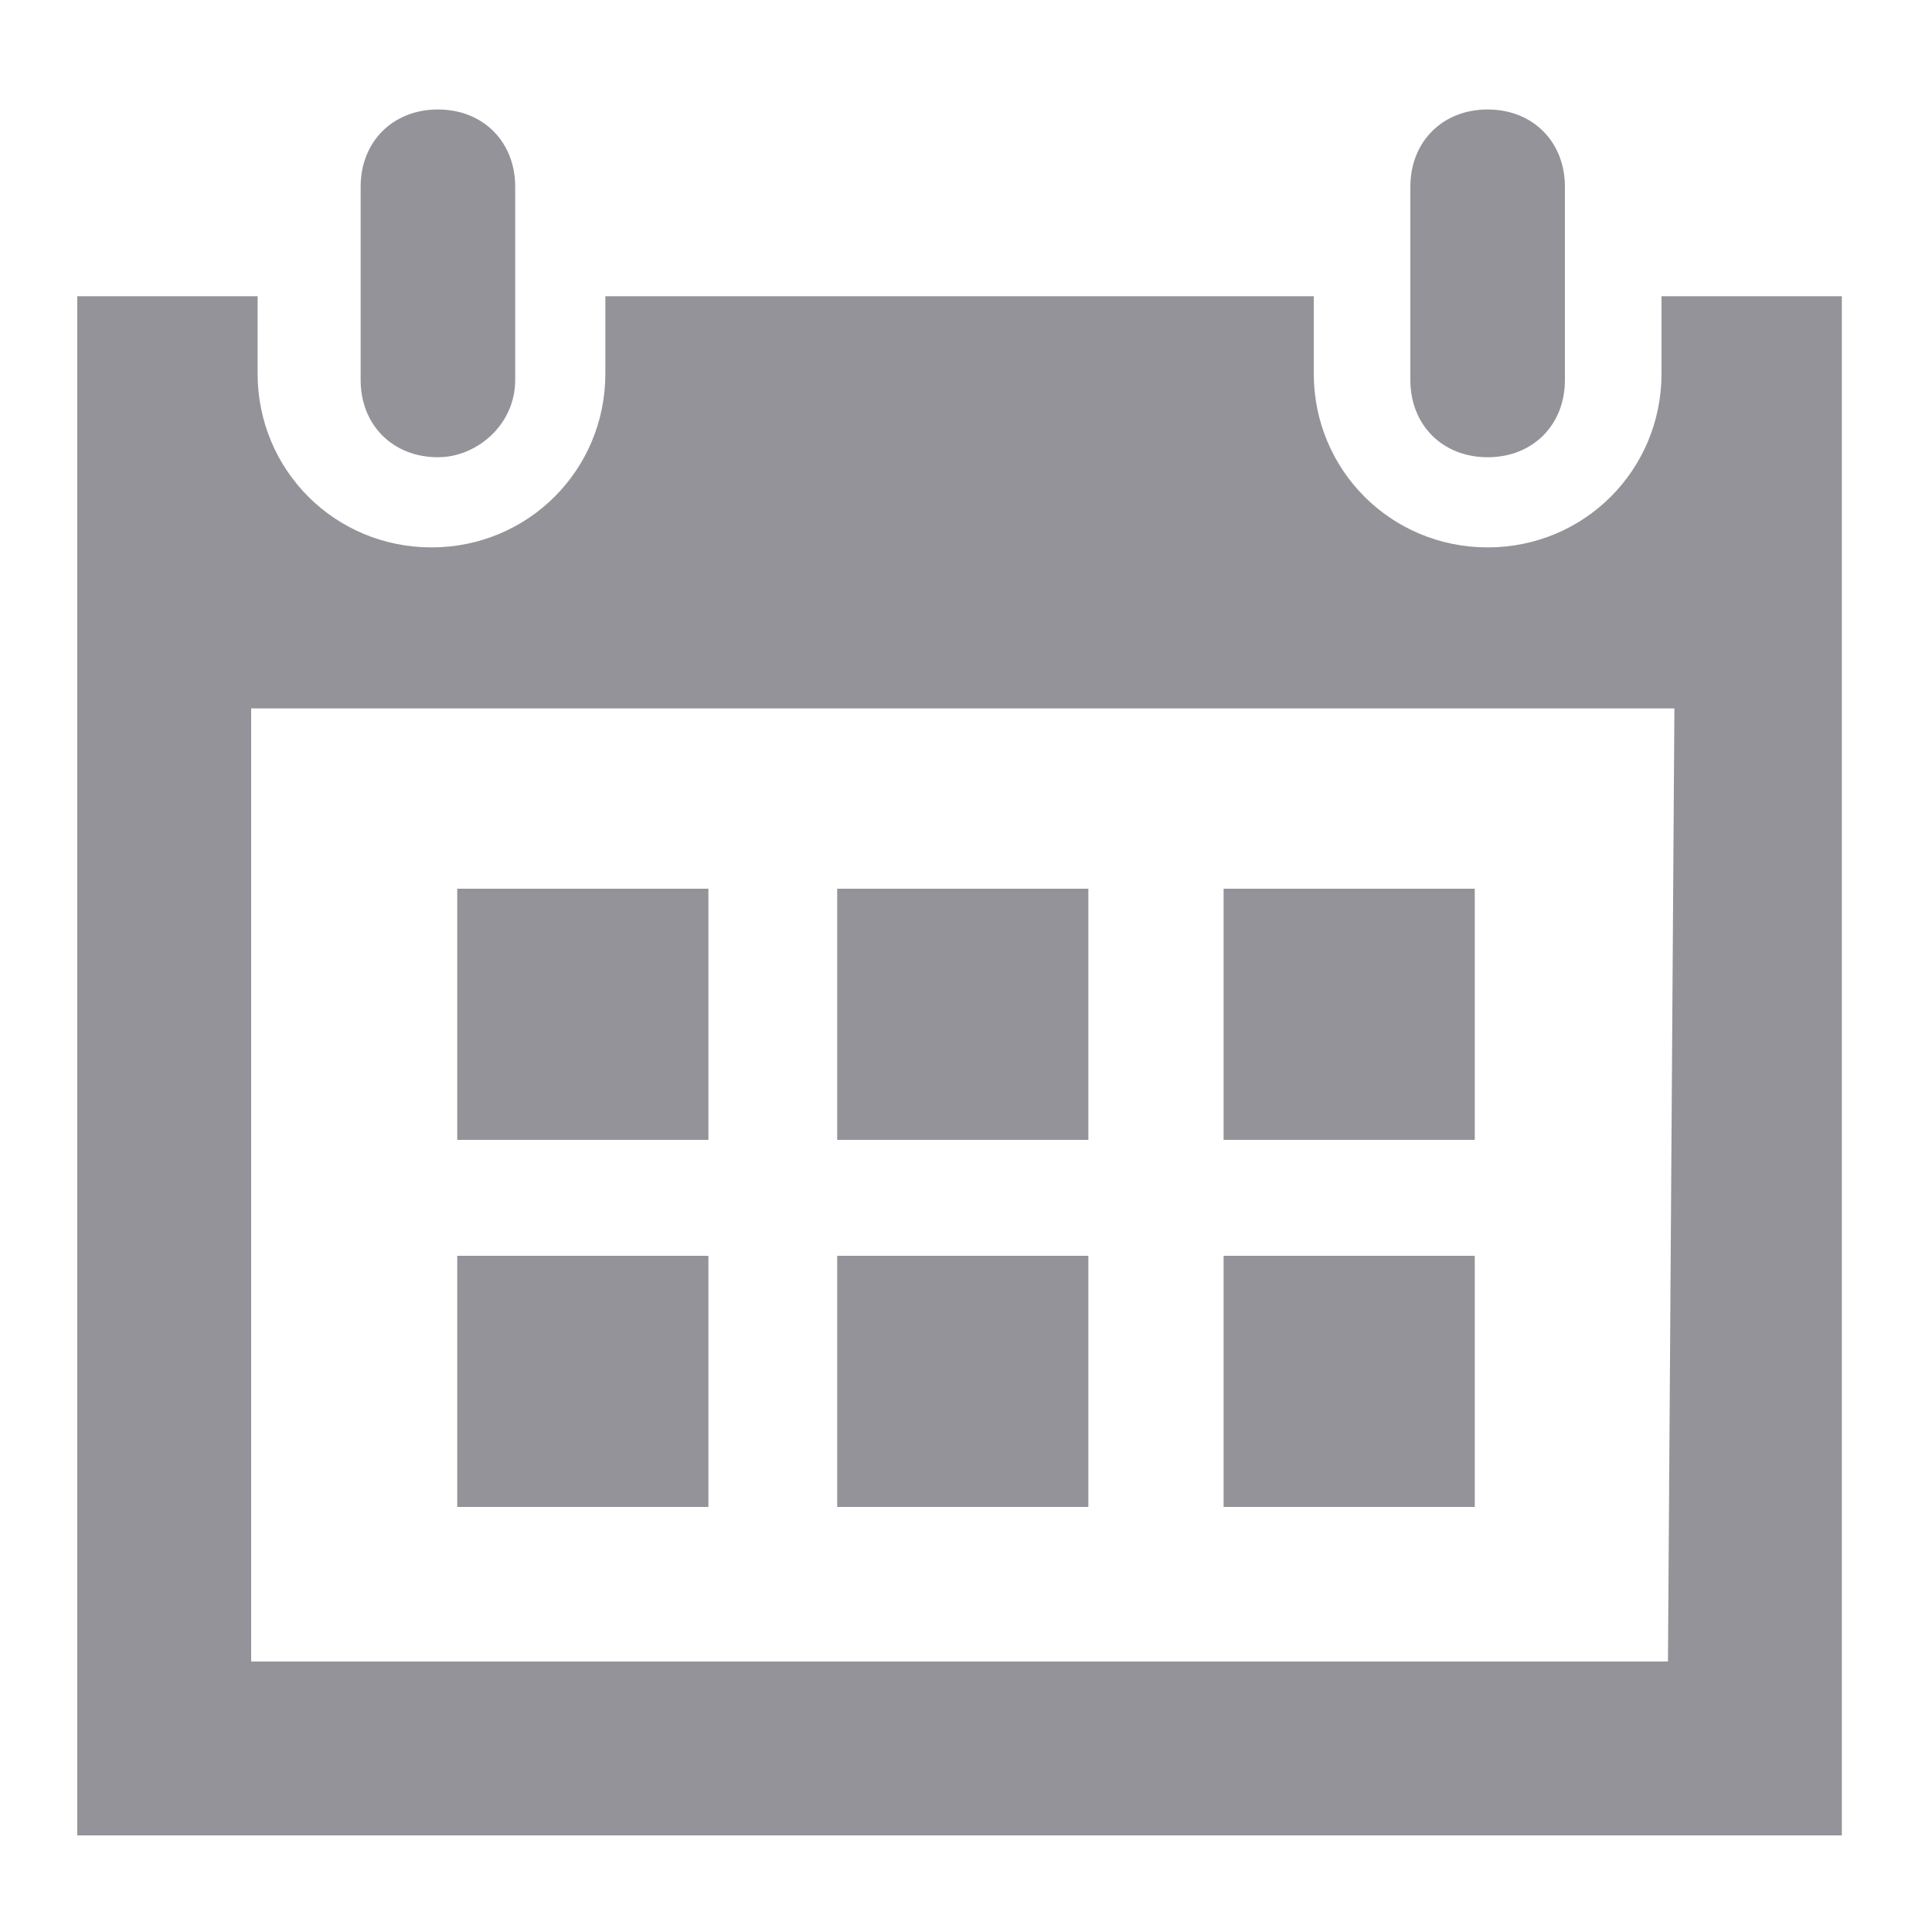 <?xml version="1.0" encoding="utf-8"?>
<!-- Generator: Adobe Illustrator 21.0.0, SVG Export Plug-In . SVG Version: 6.00 Build 0)  -->
<svg version="1.1" id="图层_1" xmlns="http://www.w3.org/2000/svg" xmlns:xlink="http://www.w3.org/1999/xlink" x="0px" y="0px"
	 viewBox="0 0 30 30" style="enable-background:new 0 0 30 30;" xml:space="preserve">
<style type="text/css">
	.st0{fill:#939399;}
</style>
<path class="st0" d="M11,17.7H7.1v-3.9H11V17.7z M16.9,13.8H13v3.9h3.9C16.9,17.7,16.9,13.8,16.9,13.8z M22.9,13.8h-3.9v3.9h3.9
	C22.9,17.7,22.9,13.8,22.9,13.8z M11,19.5H7.1v3.9H11L11,19.5L11,19.5z M16.9,19.5H13v3.9h3.9V19.5z M22.9,19.5h-3.9v3.9h3.9V19.5z
	 M24.3,5.9c0,0.7-0.5,1.2-1.2,1.2s-1.2-0.5-1.2-1.2v-3c0-0.7,0.5-1.2,1.2-1.2s1.2,0.5,1.2,1.2V5.9z M8,2.9c0-0.7-0.5-1.2-1.2-1.2
	c-0.7,0-1.2,0.5-1.2,1.2v3c0,0.7,0.5,1.2,1.2,1.2C7.4,7.1,8,6.6,8,5.9V2.9L8,2.9z M25.8,4.6v1.2c0,1.5-1.2,2.7-2.7,2.7
	c-1.5,0-2.7-1.2-2.7-2.7V4.6h-11v1.2c0,1.5-1.2,2.7-2.7,2.7c-1.5,0-2.7-1.2-2.7-2.7V4.6H1.2v23.9h27.4V4.6L25.8,4.6L25.8,4.6z
	 M25.9,25.8H3.9V11h22.1L25.9,25.8L25.9,25.8z"/>
</svg>
